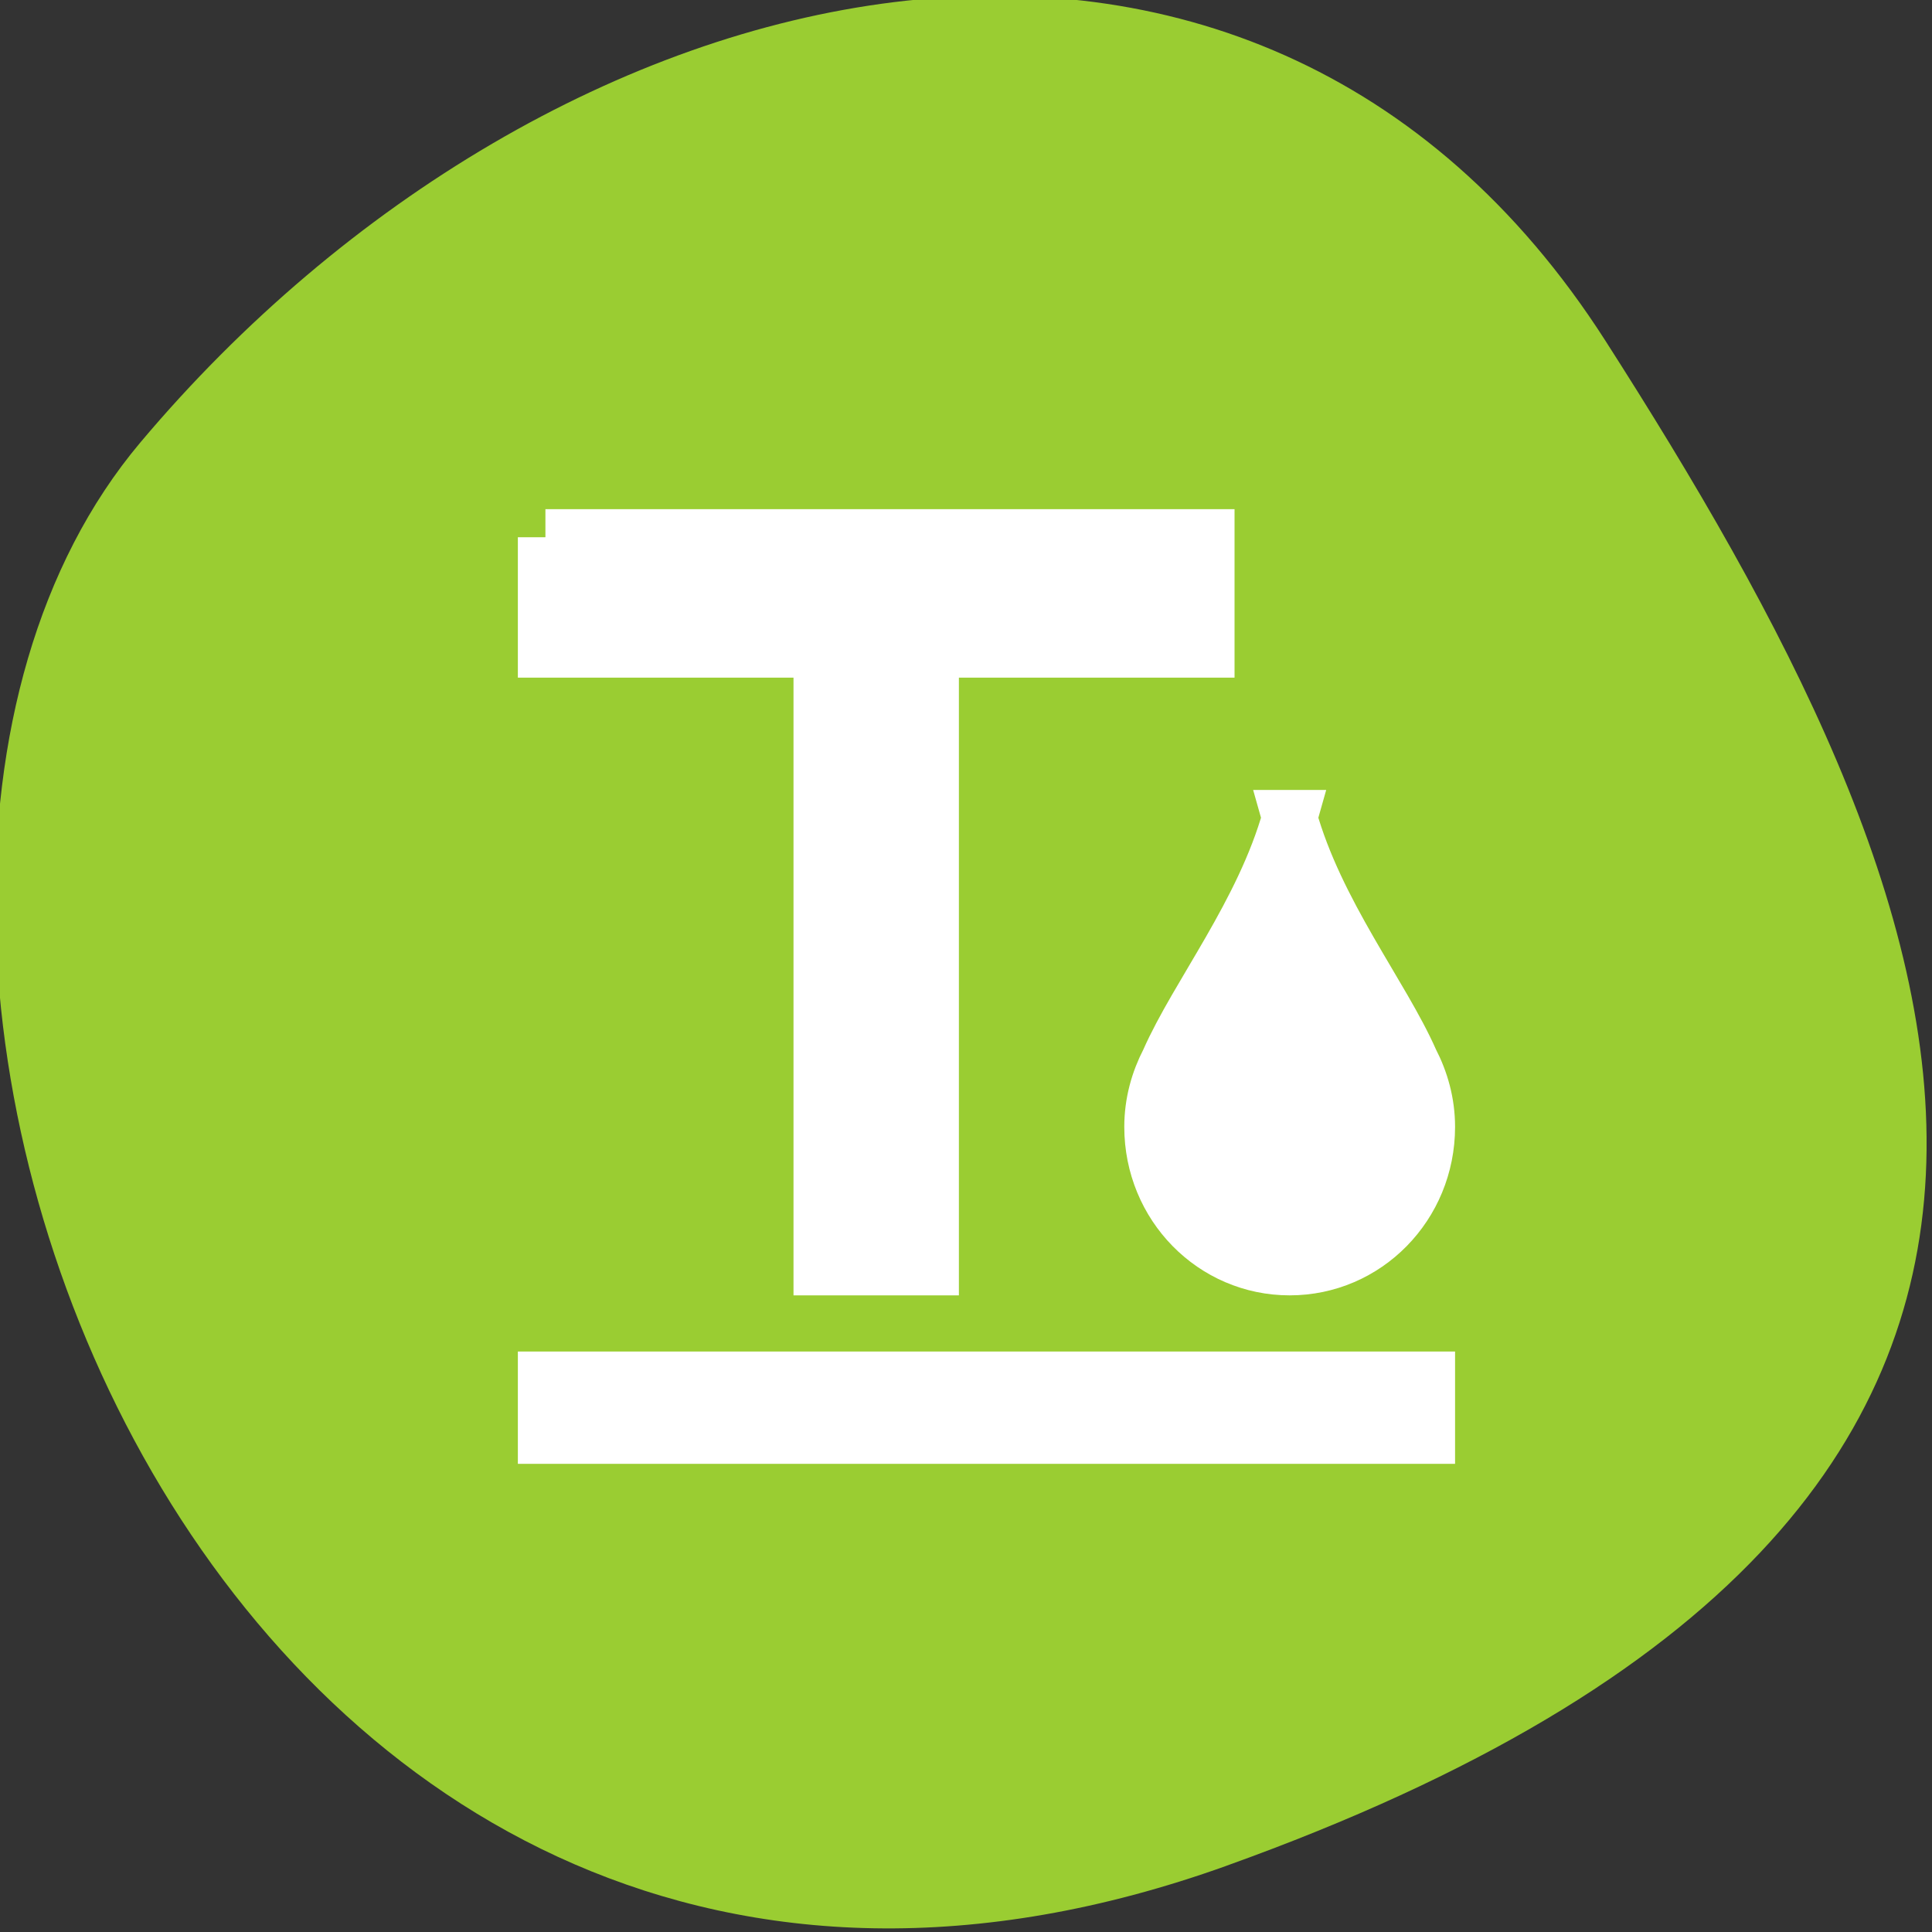 <svg xmlns="http://www.w3.org/2000/svg" viewBox="0 0 256 256"><rect x="0" y="0" width="256" height="256" fill="#333333" stroke="none"/><defs><clipPath><path d="M 0,64 H64 V128 H0 z"/></clipPath></defs><g style="color:#000"><path d="m -1360.14 1641.33 c 46.11 -98.28 -119.59 -146.07 -181.85 -106.06 -62.25 40.01 -83.52 108.58 -13.01 143.08 70.51 34.501 148.75 61.26 194.86 -37.03 z" transform="matrix(0 1.037 1.357 0 -2064.786 1657.699)" style="fill:#9acd32"/></g><g style="fill:#fff;stroke:#fff"><path transform="matrix(7.305 0 0 7.441 43.051 41.424)" d="m 4,4 0,2 5,0 0,11 2,0 0,-11 5,0 0,-2 -12,0 z m 13.5,5 c -0.486,1.702 -1.678,3.166 -2.203,4.338 C 15.113,13.686 15,14.077 15,14.5 15,15.885 16.115,17 17.5,17 18.885,17 20,15.885 20,14.5 20,14.077 19.887,13.686 19.703,13.338 19.178,12.166 17.986,10.703 17.5,9 z M 4,19 l 0,1 16,0 0,-1 -16,0 z" style="fill:#fff;stroke:#fff"/></g></svg>